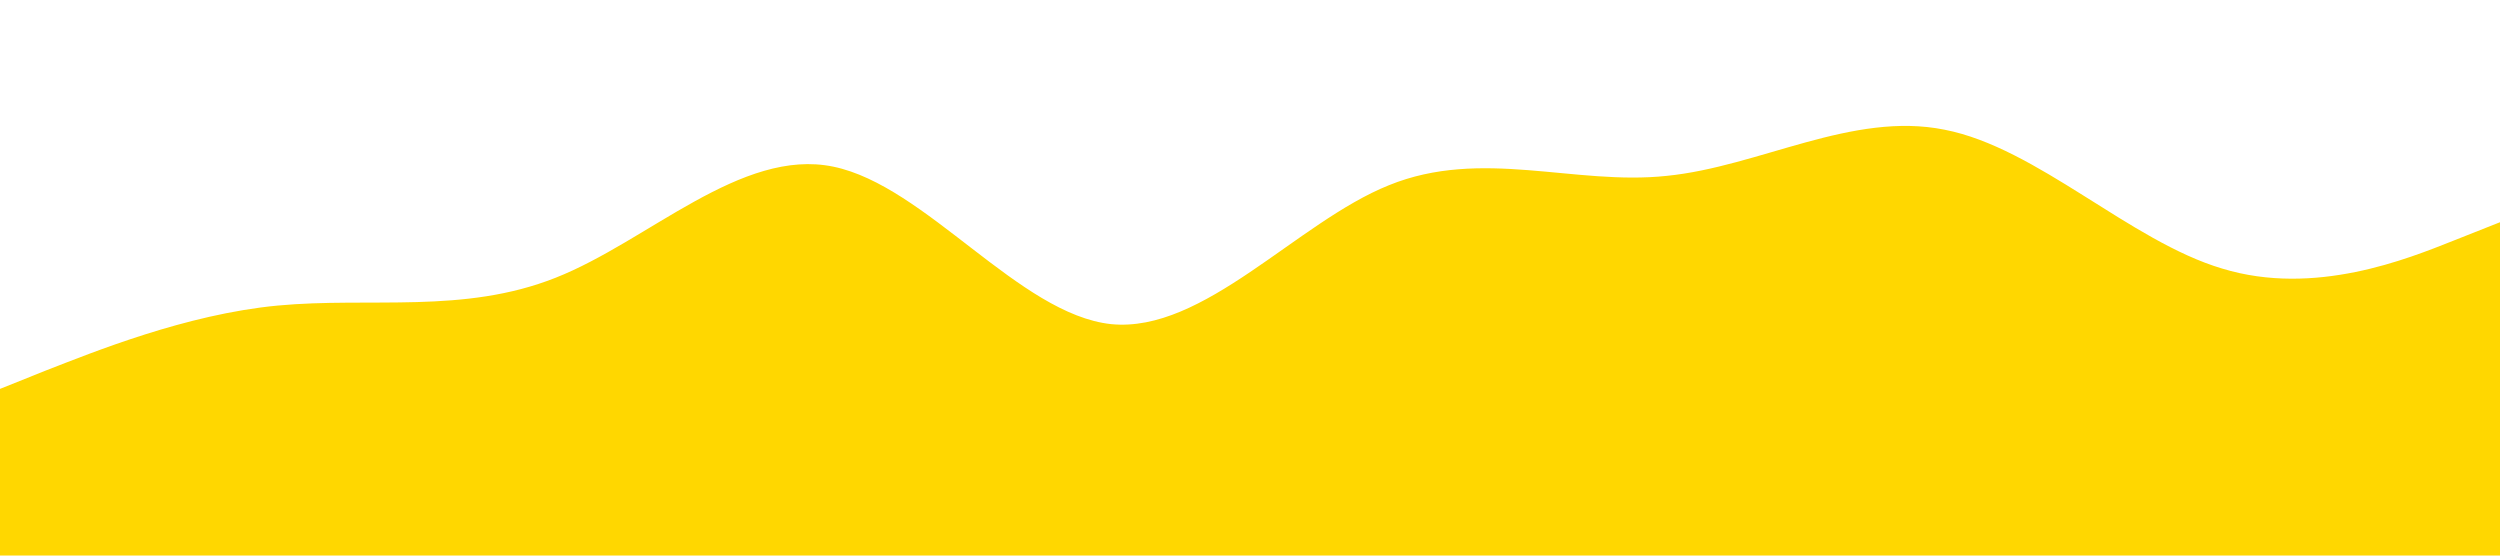 <?xml version="1.0" standalone="no"?><svg xmlns="http://www.w3.org/2000/svg" viewBox="0 0 1440 320"><path fill="#ffd700" fill-opacity="1" d="M0,224L26.7,213.3C53.3,203,107,181,160,176C213.3,171,267,181,320,160C373.3,139,427,85,480,96C533.3,107,587,181,640,186.7C693.3,192,747,128,800,106.7C853.3,85,907,107,960,101.3C1013.3,96,1067,64,1120,74.7C1173.3,85,1227,139,1280,154.7C1333.3,171,1387,149,1413,138.7L1440,128L1440,320L1413.3,320C1386.7,320,1333,320,1280,320C1226.7,320,1173,320,1120,320C1066.7,320,1013,320,960,320C906.7,320,853,320,800,320C746.7,320,693,320,640,320C586.7,320,533,320,480,320C426.7,320,373,320,320,320C266.7,320,213,320,160,320C106.7,320,53,320,27,320L0,320Z"></path></svg>